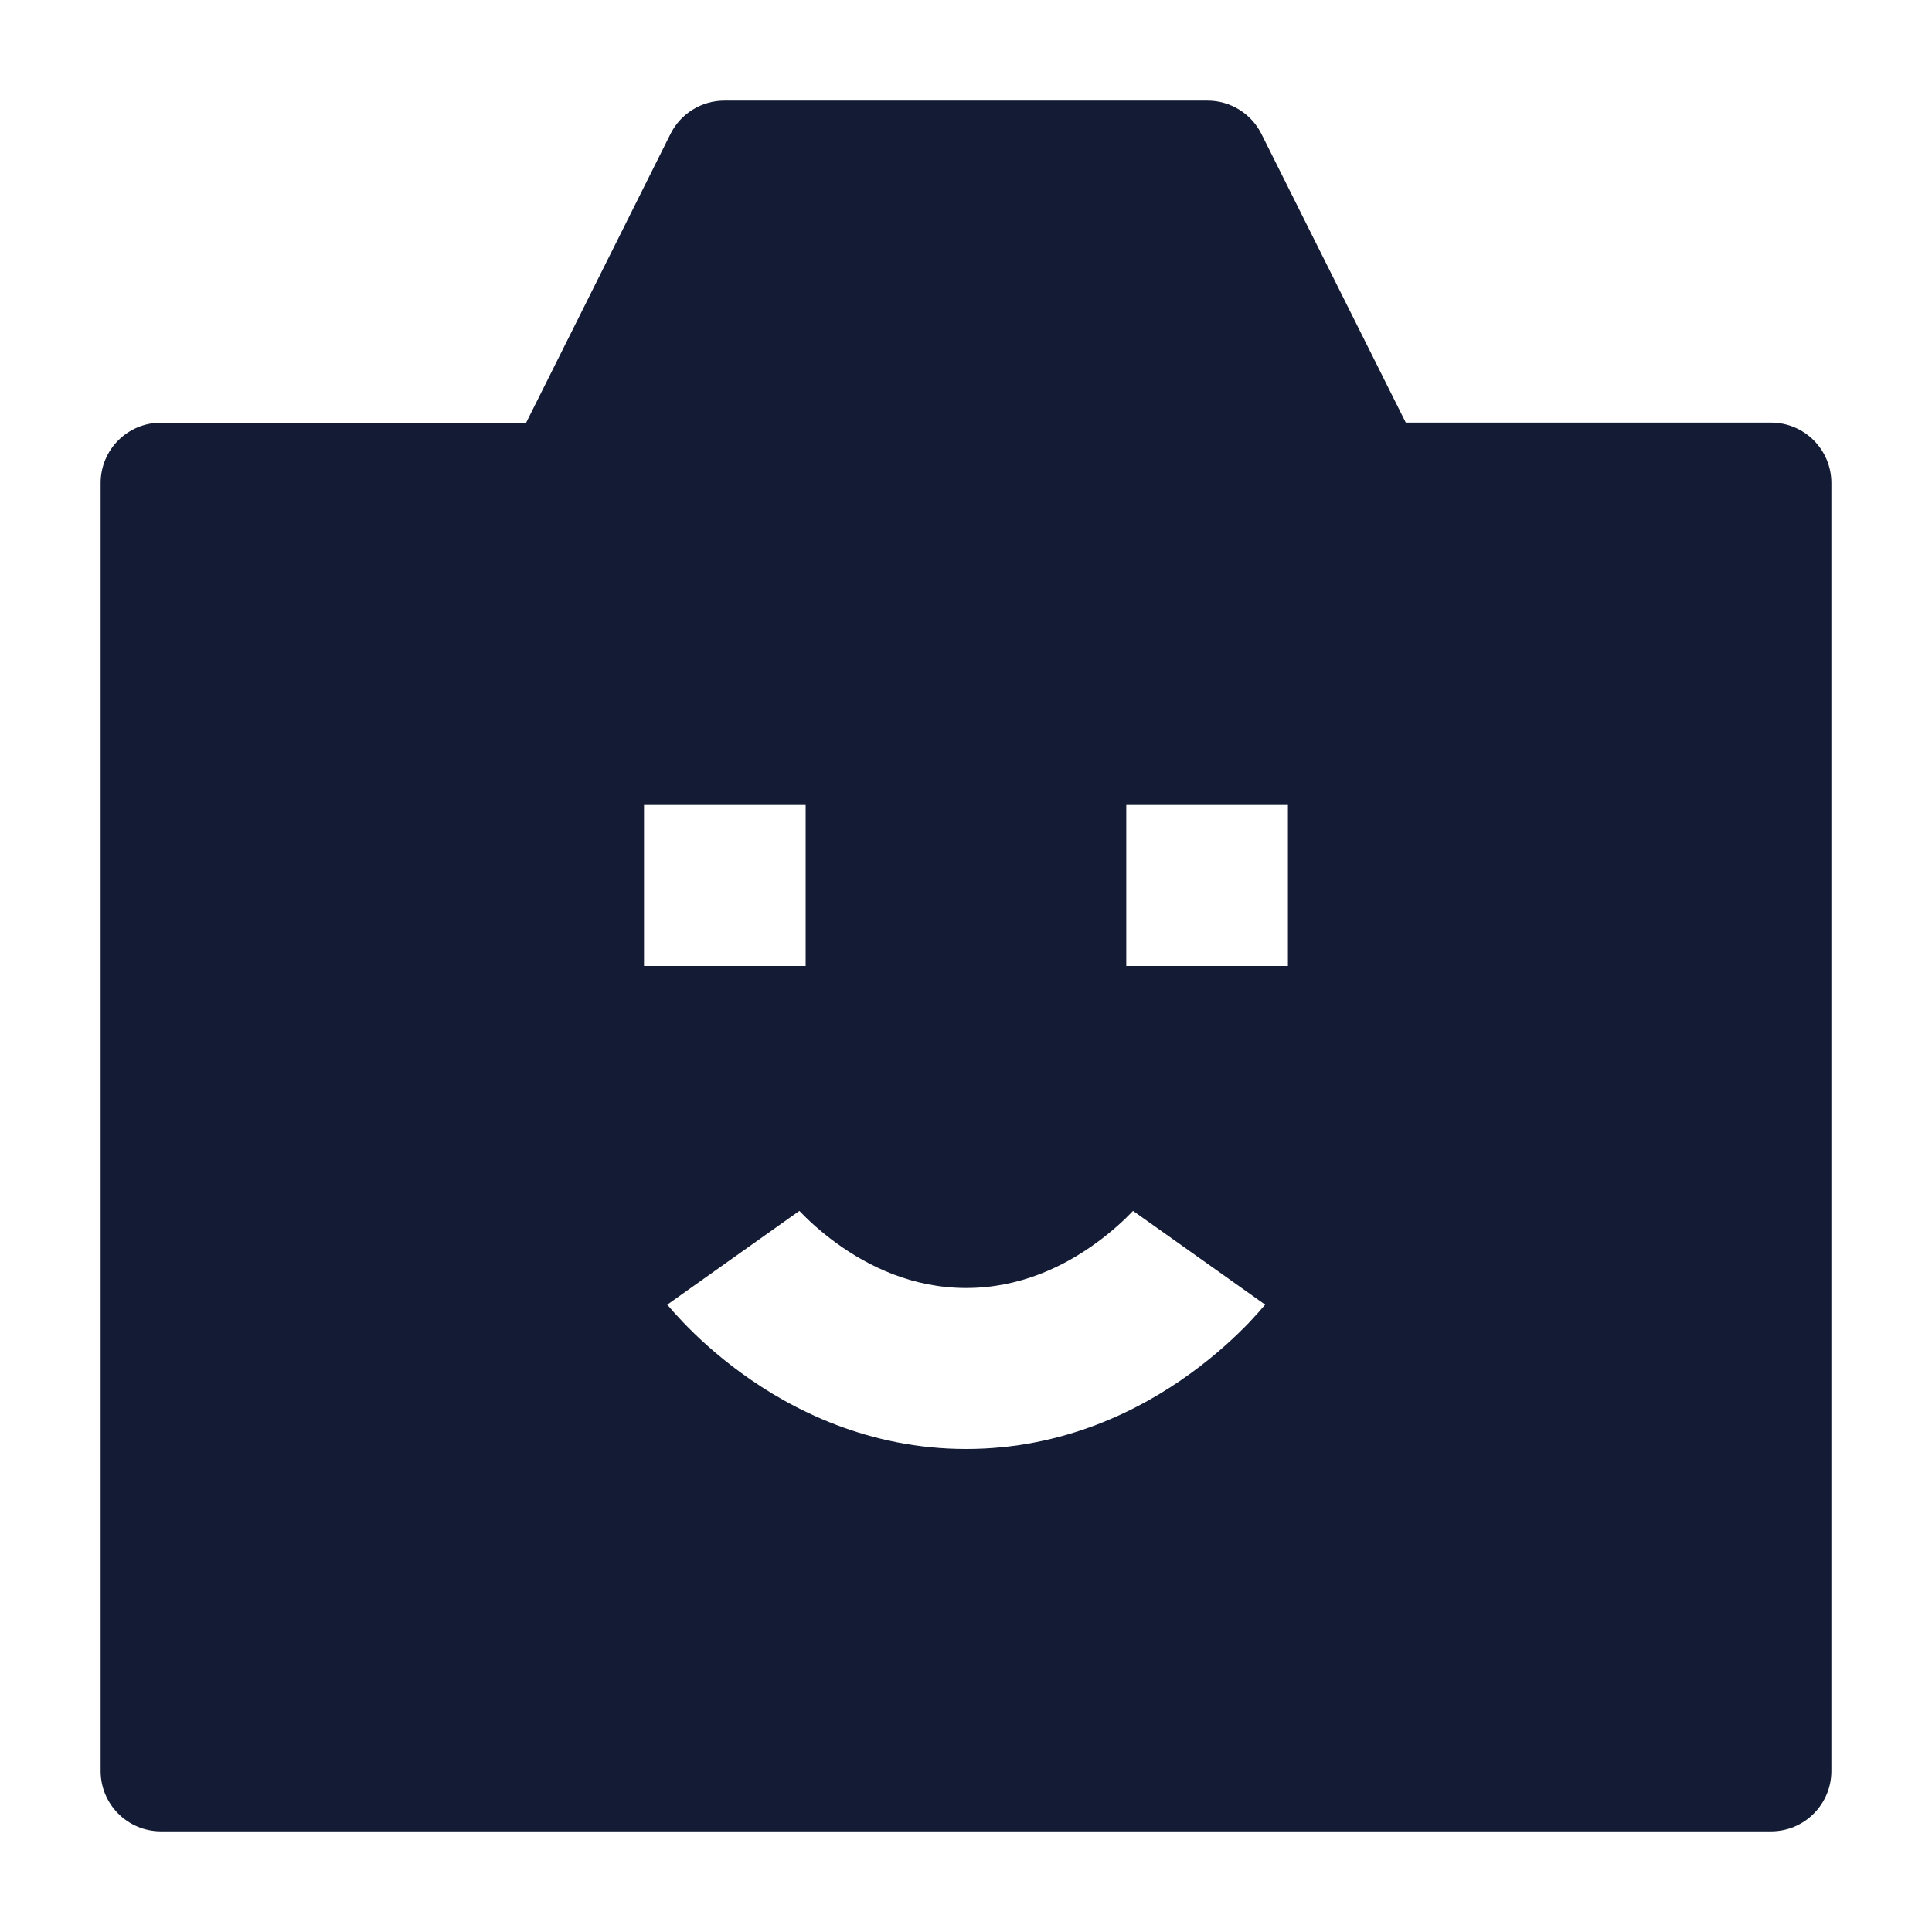 <svg width="24" height="24" viewBox="0 0 24 24" fill="none" xmlns="http://www.w3.org/2000/svg">
<path fill-rule="evenodd" clip-rule="evenodd" d="M9 1.25C8.715 1.25 8.456 1.41 8.329 1.664L6.536 5.251H2C1.585 5.251 1.25 5.586 1.25 6.001V22C1.25 22.414 1.585 22.75 2 22.75H22C22.415 22.75 22.75 22.414 22.75 22V6C22.75 5.586 22.415 5.25 22 5.25H17.463L15.67 1.664C15.543 1.41 15.284 1.25 14.999 1.25H9ZM8 10H10.008V12H8V10ZM13.991 10H15.999V12H13.991V10ZM10.388 15.441C10.187 15.295 10.032 15.149 9.93 15.042L8.289 16.207C8.336 16.263 8.402 16.338 8.486 16.426C8.653 16.601 8.896 16.829 9.211 17.058C9.837 17.514 10.79 18 12.002 18C13.216 18 14.168 17.514 14.794 17.058C15.109 16.829 15.352 16.601 15.52 16.426C15.603 16.338 15.669 16.263 15.716 16.207L14.075 15.042C13.973 15.149 13.818 15.295 13.617 15.441C13.212 15.736 12.665 16 12.002 16C11.341 16 10.793 15.736 10.388 15.441Z" fill="#141B34"/>
</svg>
